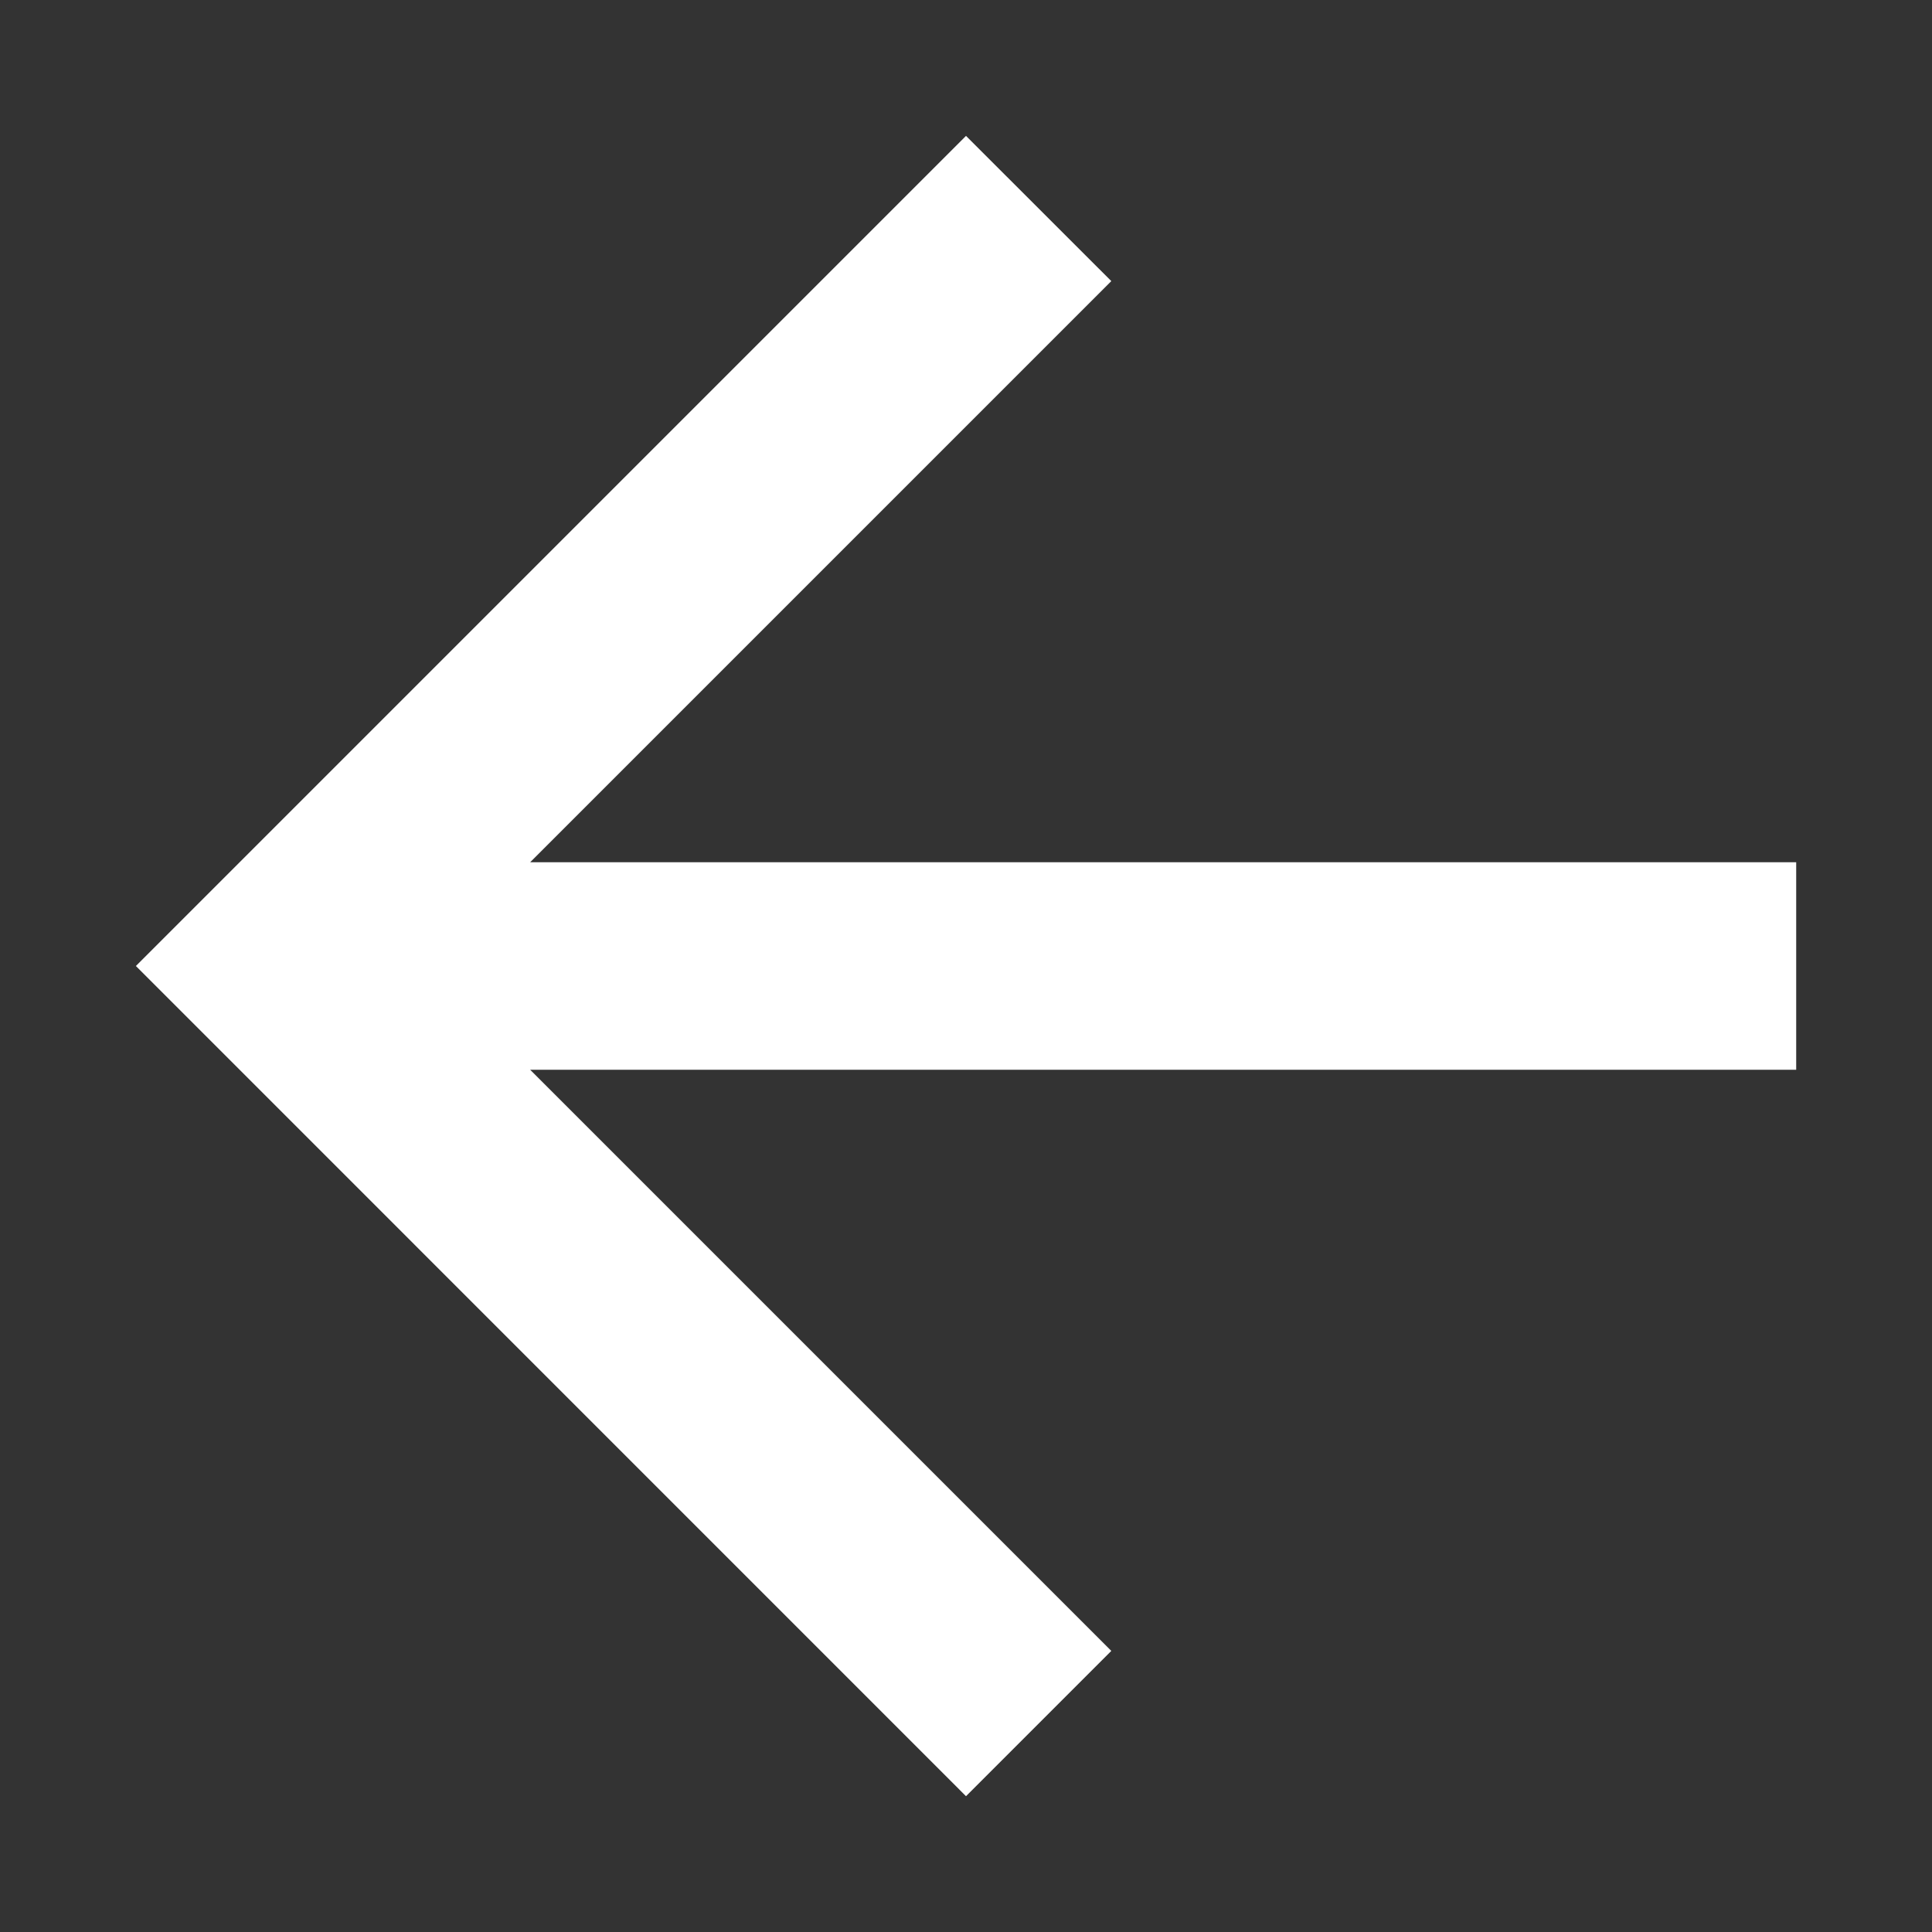 <svg xmlns="http://www.w3.org/2000/svg" width="24" height="24">
  <rect width="100%" height="100%" fill="#333333" stroke="none"/>
  <path fill="#FFF" fill-rule="evenodd" d="M22.313 10.711H6.586l7.219-7.219L12 1.688 1.688 12 12 22.313l1.805-1.805-7.219-7.219h15.727z"/>
</svg>
